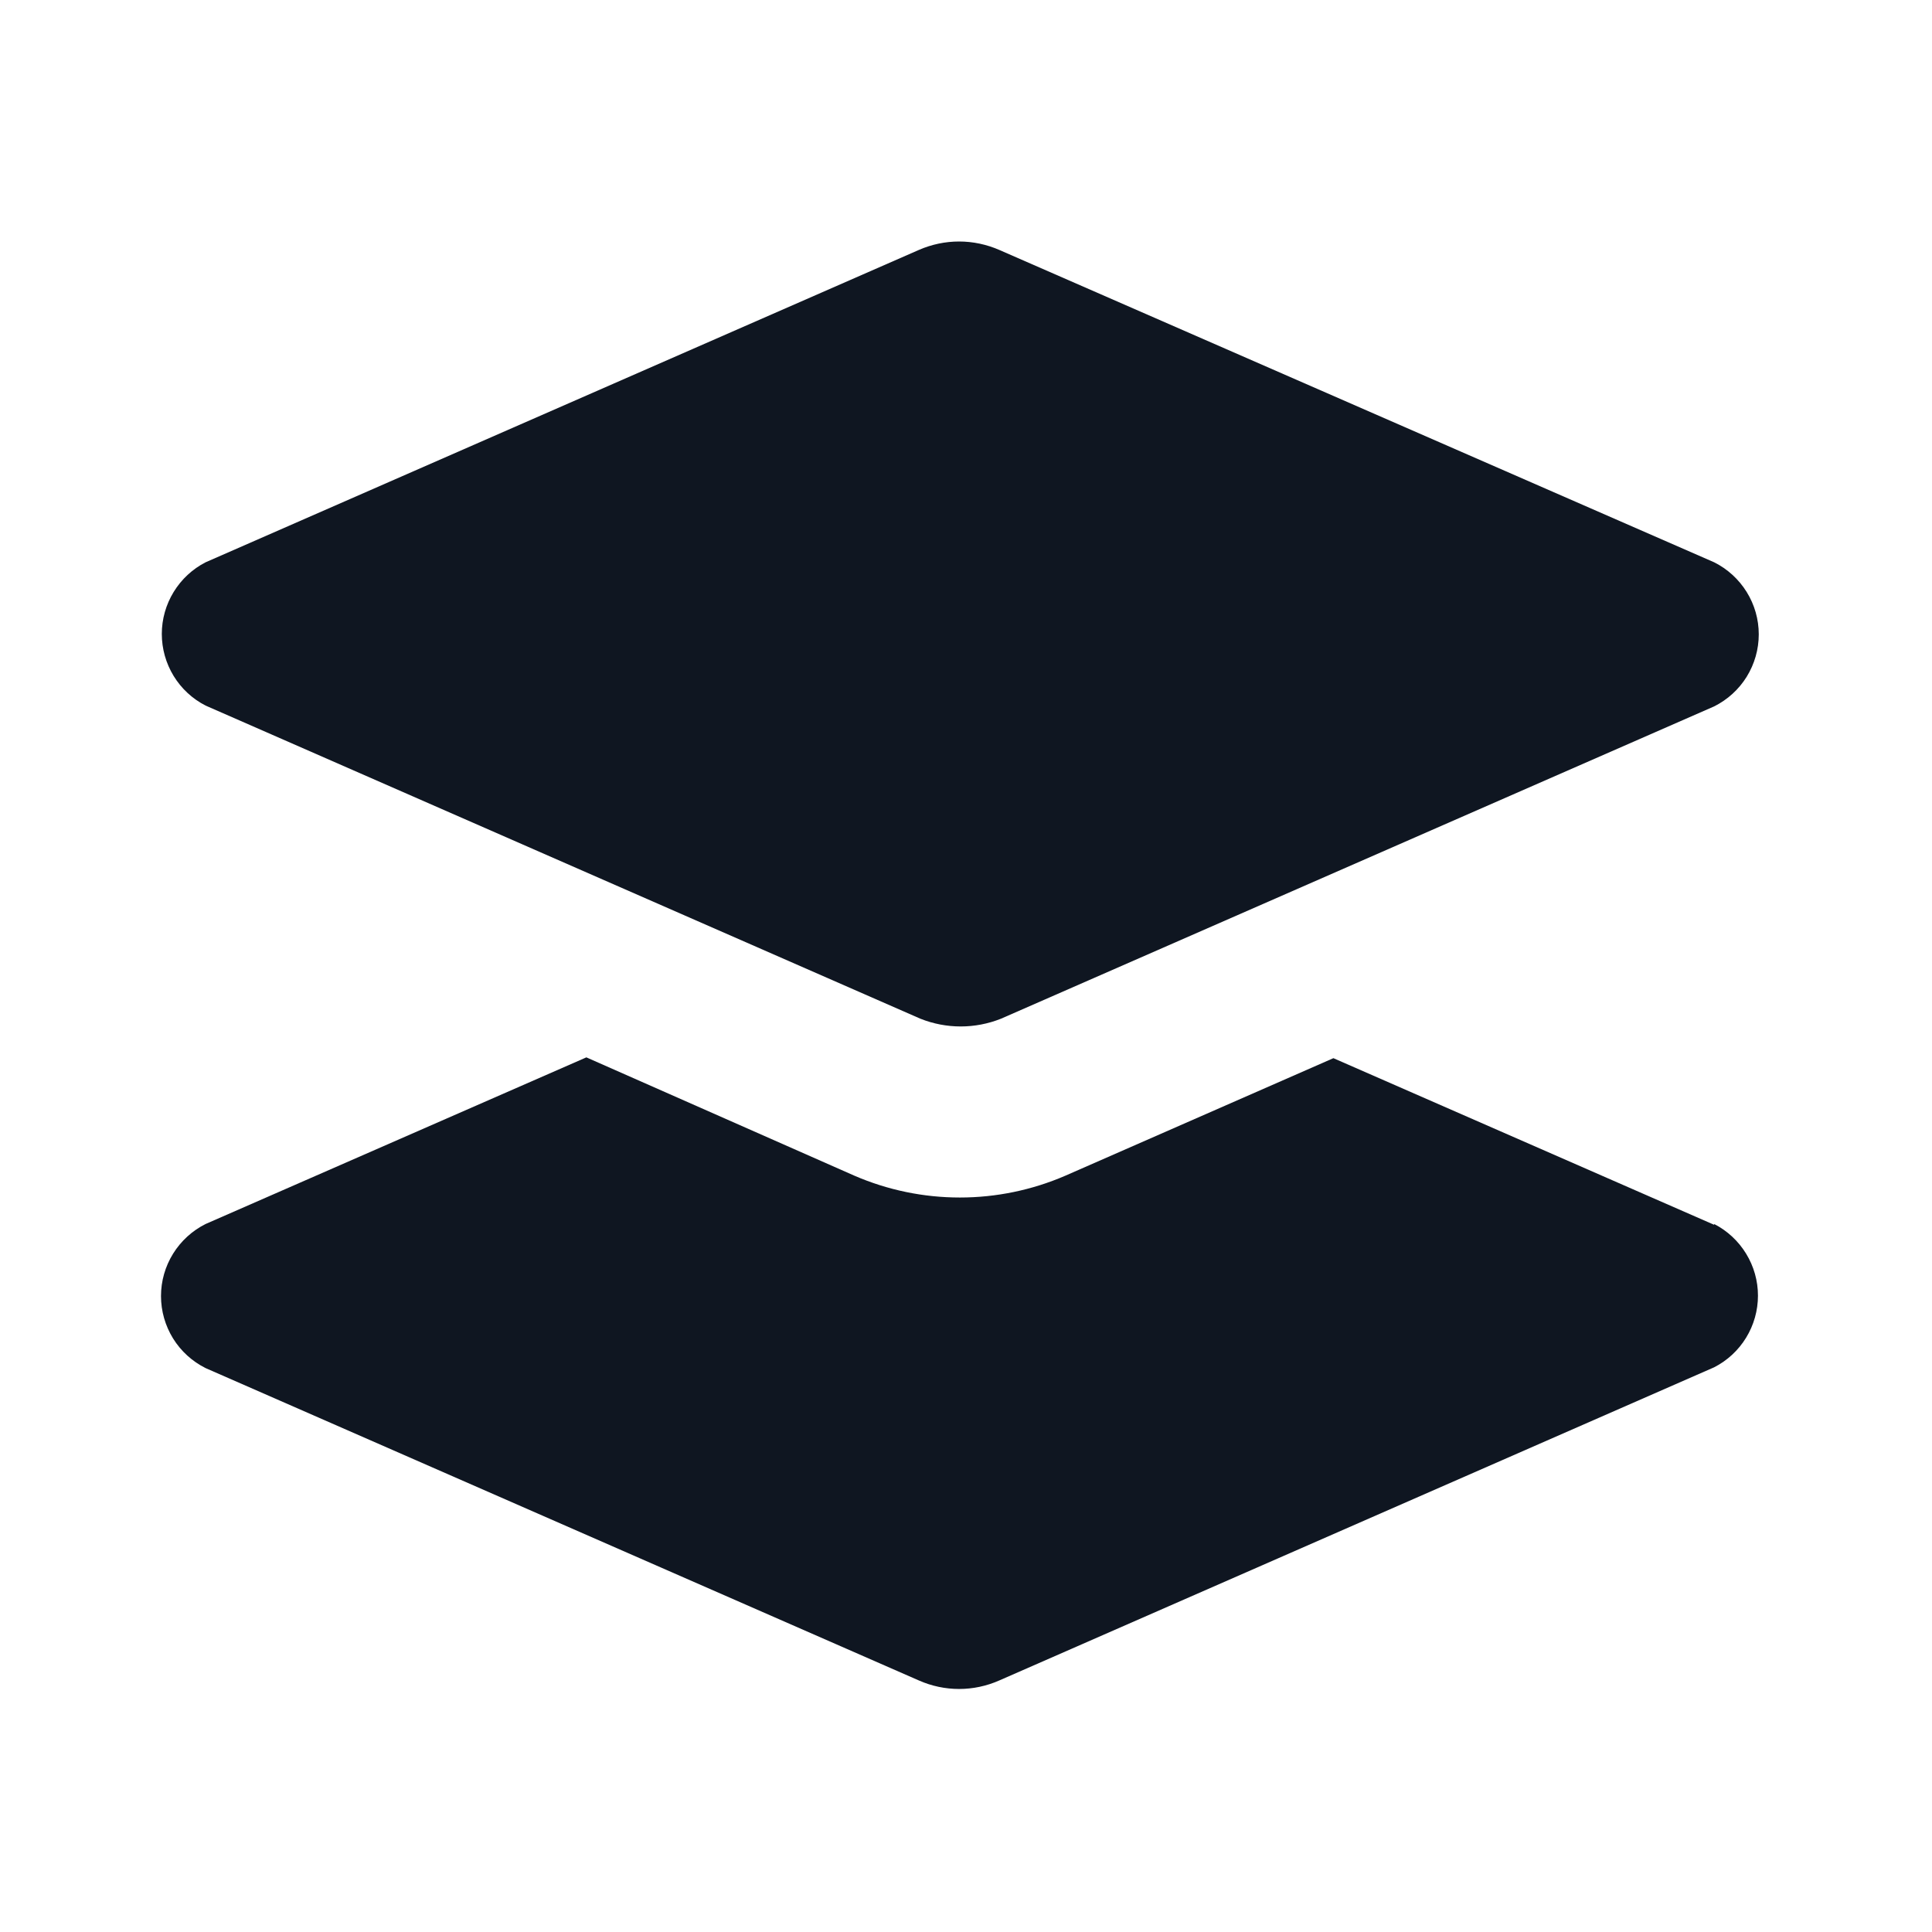 <svg width="24" height="24" viewBox="0 0 24 24" fill="none" xmlns="http://www.w3.org/2000/svg">
<path d="M2.554 6.985L11.414 3.105C11.572 3.036 11.742 3 11.914 3C12.086 3 12.256 3.036 12.414 3.105L21.294 6.985C21.46 7.068 21.6 7.196 21.698 7.354C21.796 7.512 21.848 7.694 21.848 7.88C21.848 8.066 21.796 8.248 21.698 8.407C21.6 8.565 21.46 8.692 21.294 8.775L12.434 12.655C12.113 12.783 11.755 12.783 11.434 12.655L2.554 8.765C2.39 8.681 2.253 8.554 2.157 8.397C2.061 8.24 2.01 8.059 2.01 7.875C2.01 7.691 2.061 7.511 2.157 7.354C2.253 7.197 2.39 7.069 2.554 6.985ZM21.294 15.215L16.564 13.145L13.234 14.605C12.82 14.784 12.374 14.876 11.924 14.876C11.473 14.876 11.028 14.784 10.614 14.605L7.284 13.135L2.554 15.205C2.388 15.288 2.248 15.416 2.15 15.574C2.052 15.732 2 15.914 2 16.1C2 16.286 2.052 16.468 2.15 16.627C2.248 16.785 2.388 16.912 2.554 16.995L11.414 20.875C11.572 20.945 11.742 20.981 11.914 20.981C12.086 20.981 12.256 20.945 12.414 20.875L21.294 16.985C21.458 16.901 21.595 16.774 21.691 16.617C21.787 16.46 21.838 16.279 21.838 16.095C21.838 15.911 21.787 15.731 21.691 15.574C21.595 15.417 21.458 15.289 21.294 15.205V15.215Z" fill="#0F1621"/>
</svg>

